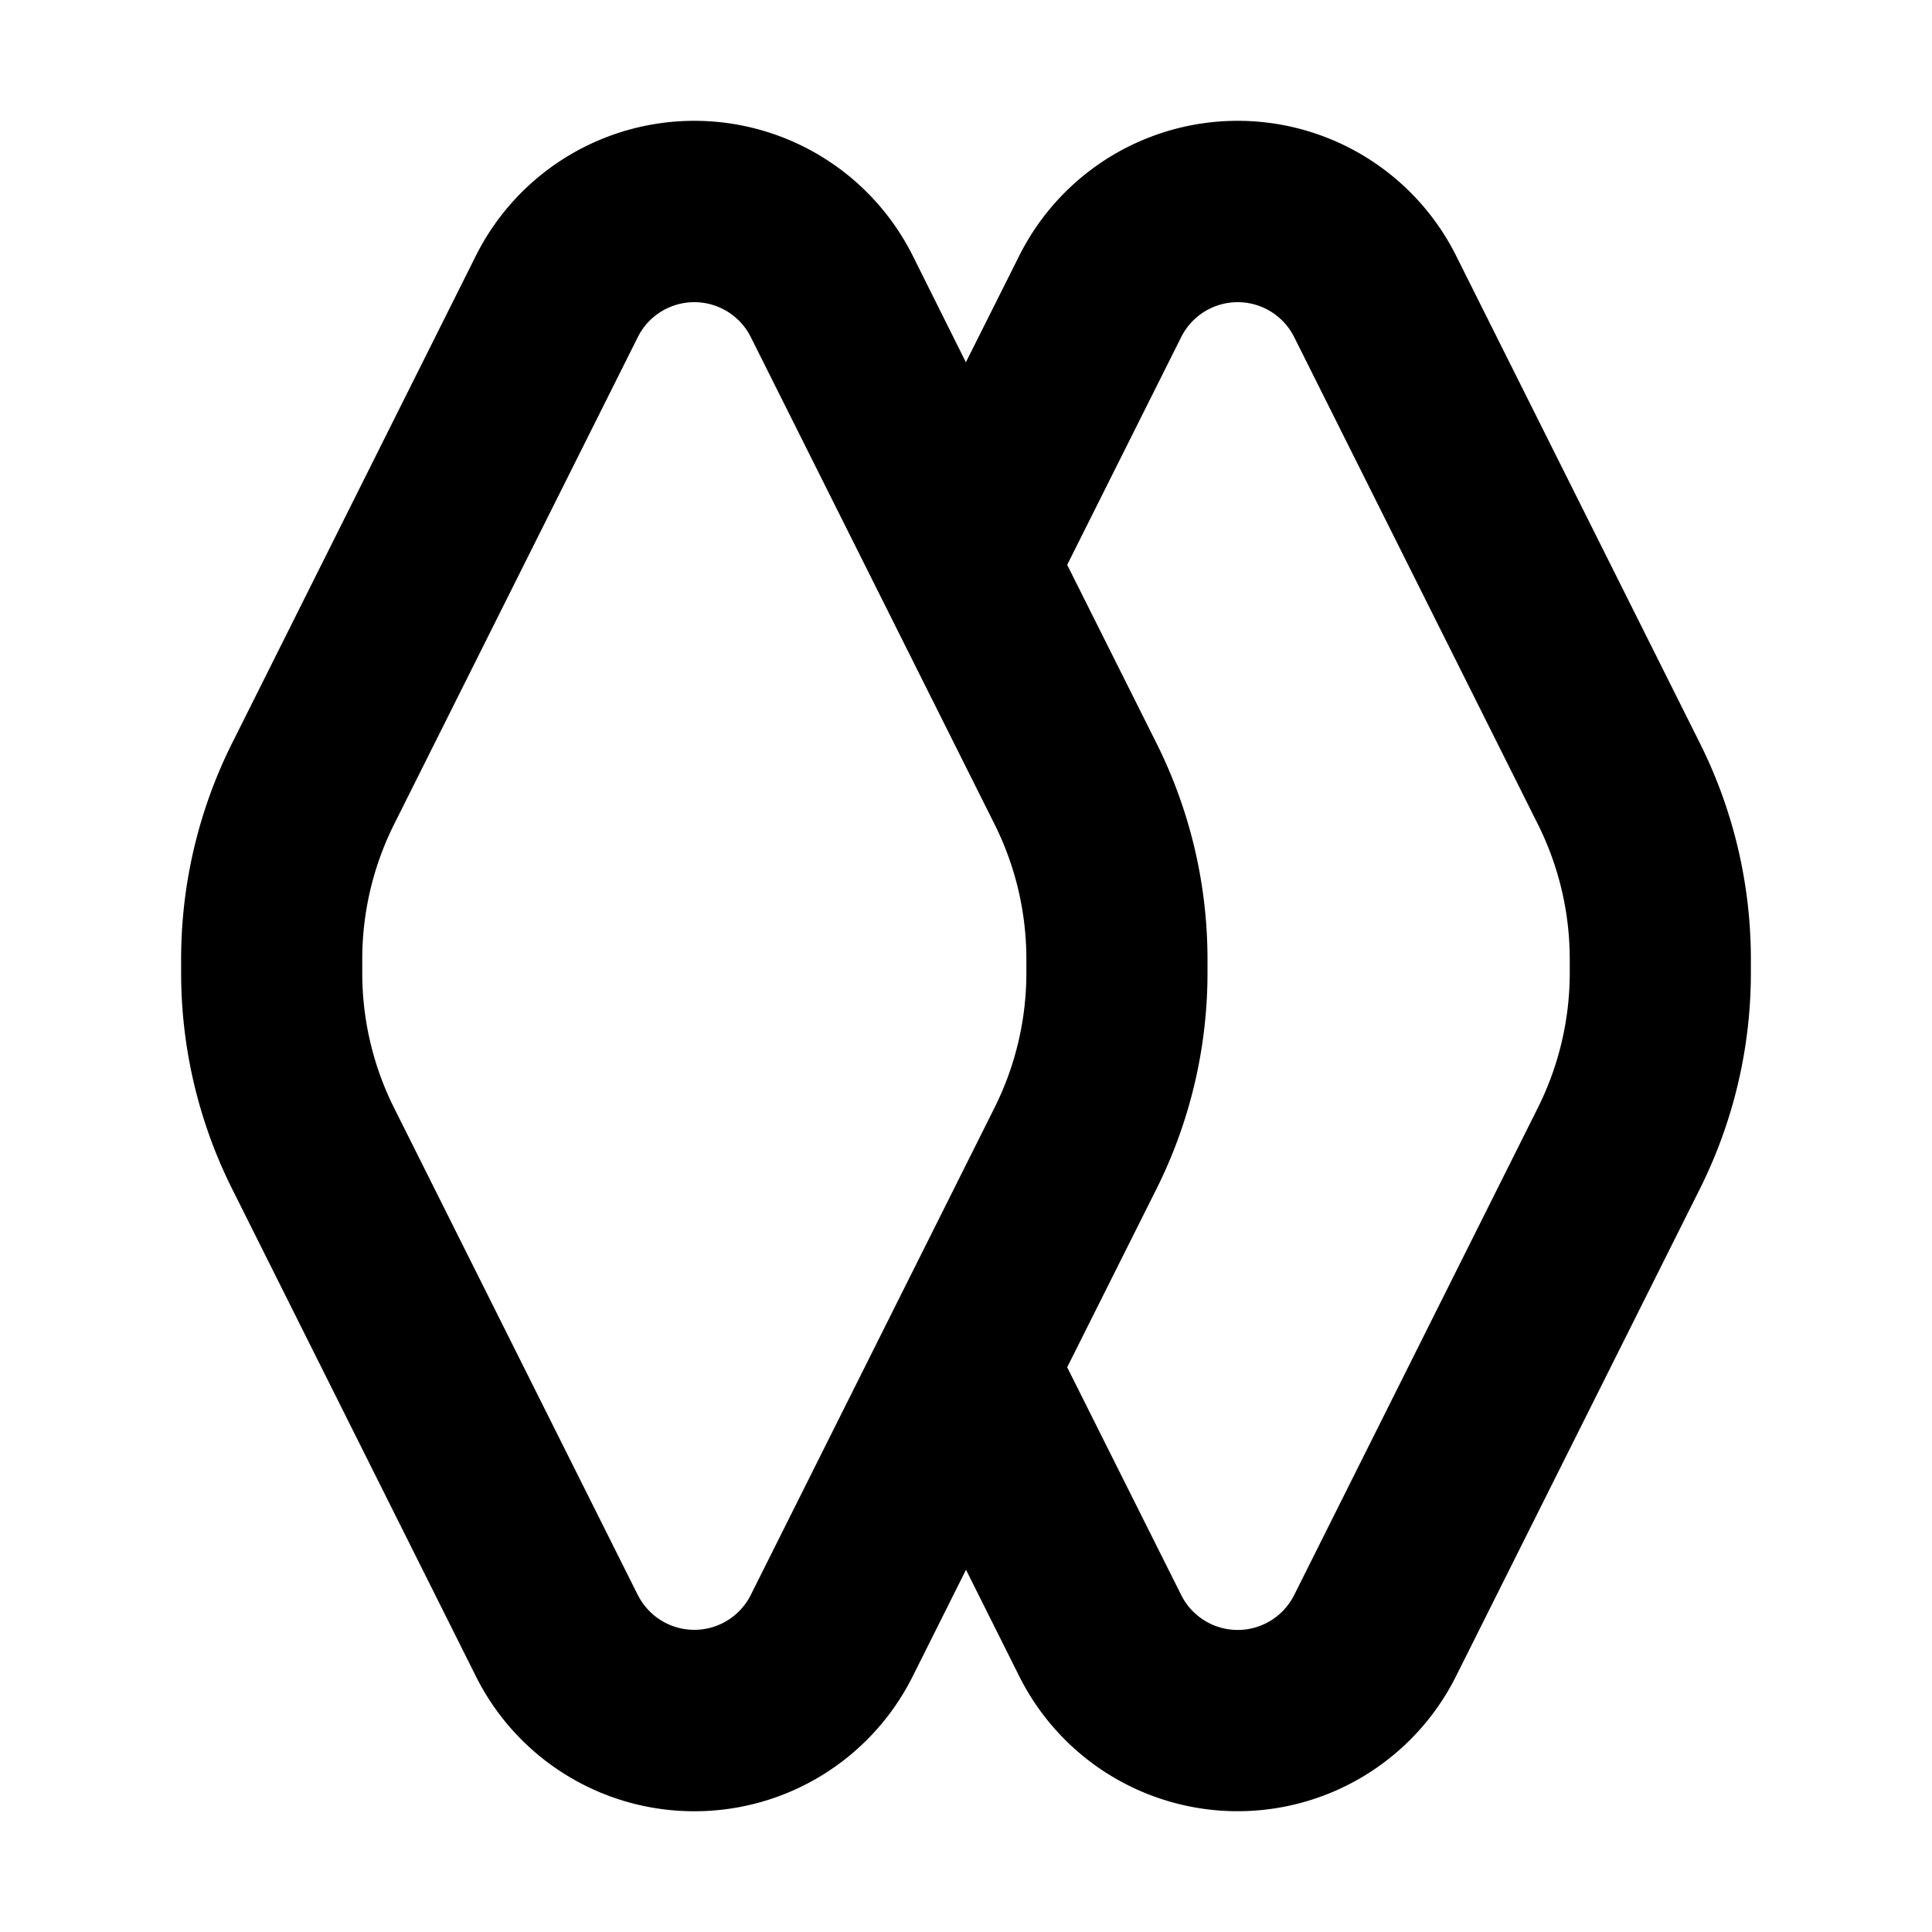 <svg xmlns="http://www.w3.org/2000/svg" xmlns:xlink="http://www.w3.org/1999/xlink" width="16" height="16" viewBox="0 0 16 16"><path fill="currentColor" fill-rule="evenodd" d="m5.283 13.211l-2.02-4.037A2.5 2.5 0 0 1 3 8.056v-.112c0-.388.09-.77.264-1.118L5.283 2.79a.523.523 0 0 1 .934 0l2.02 4.037A2.5 2.5 0 0 1 8.5 7.944v.112c0 .388-.09.77-.264 1.118L6.217 13.21a.523.523 0 0 1-.934 0M5.75 15a2.02 2.02 0 0 1-1.809-1.118L1.922 9.845a4 4 0 0 1-.422-1.79v-.11a4 4 0 0 1 .422-1.79l2.019-4.037a2.023 2.023 0 0 1 3.618 0l.44.882l.442-.882a2.023 2.023 0 0 1 3.618 0l2.019 4.037a4 4 0 0 1 .422 1.79v.11a4 4 0 0 1-.422 1.79l-2.02 4.037a2.022 2.022 0 0 1-3.617 0L8 13l-.441.882A2.02 2.02 0 0 1 5.75 15m3.088-3.677l.945 1.888a.523.523 0 0 0 .934 0l2.019-4.037A2.5 2.5 0 0 0 13 8.056v-.112a2.5 2.5 0 0 0-.264-1.118L10.717 2.79a.523.523 0 0 0-.934 0l-.945 1.888l.74 1.478A4 4 0 0 1 10 7.945v.11a4 4 0 0 1-.422 1.79z" clip-rule="evenodd"/></svg>